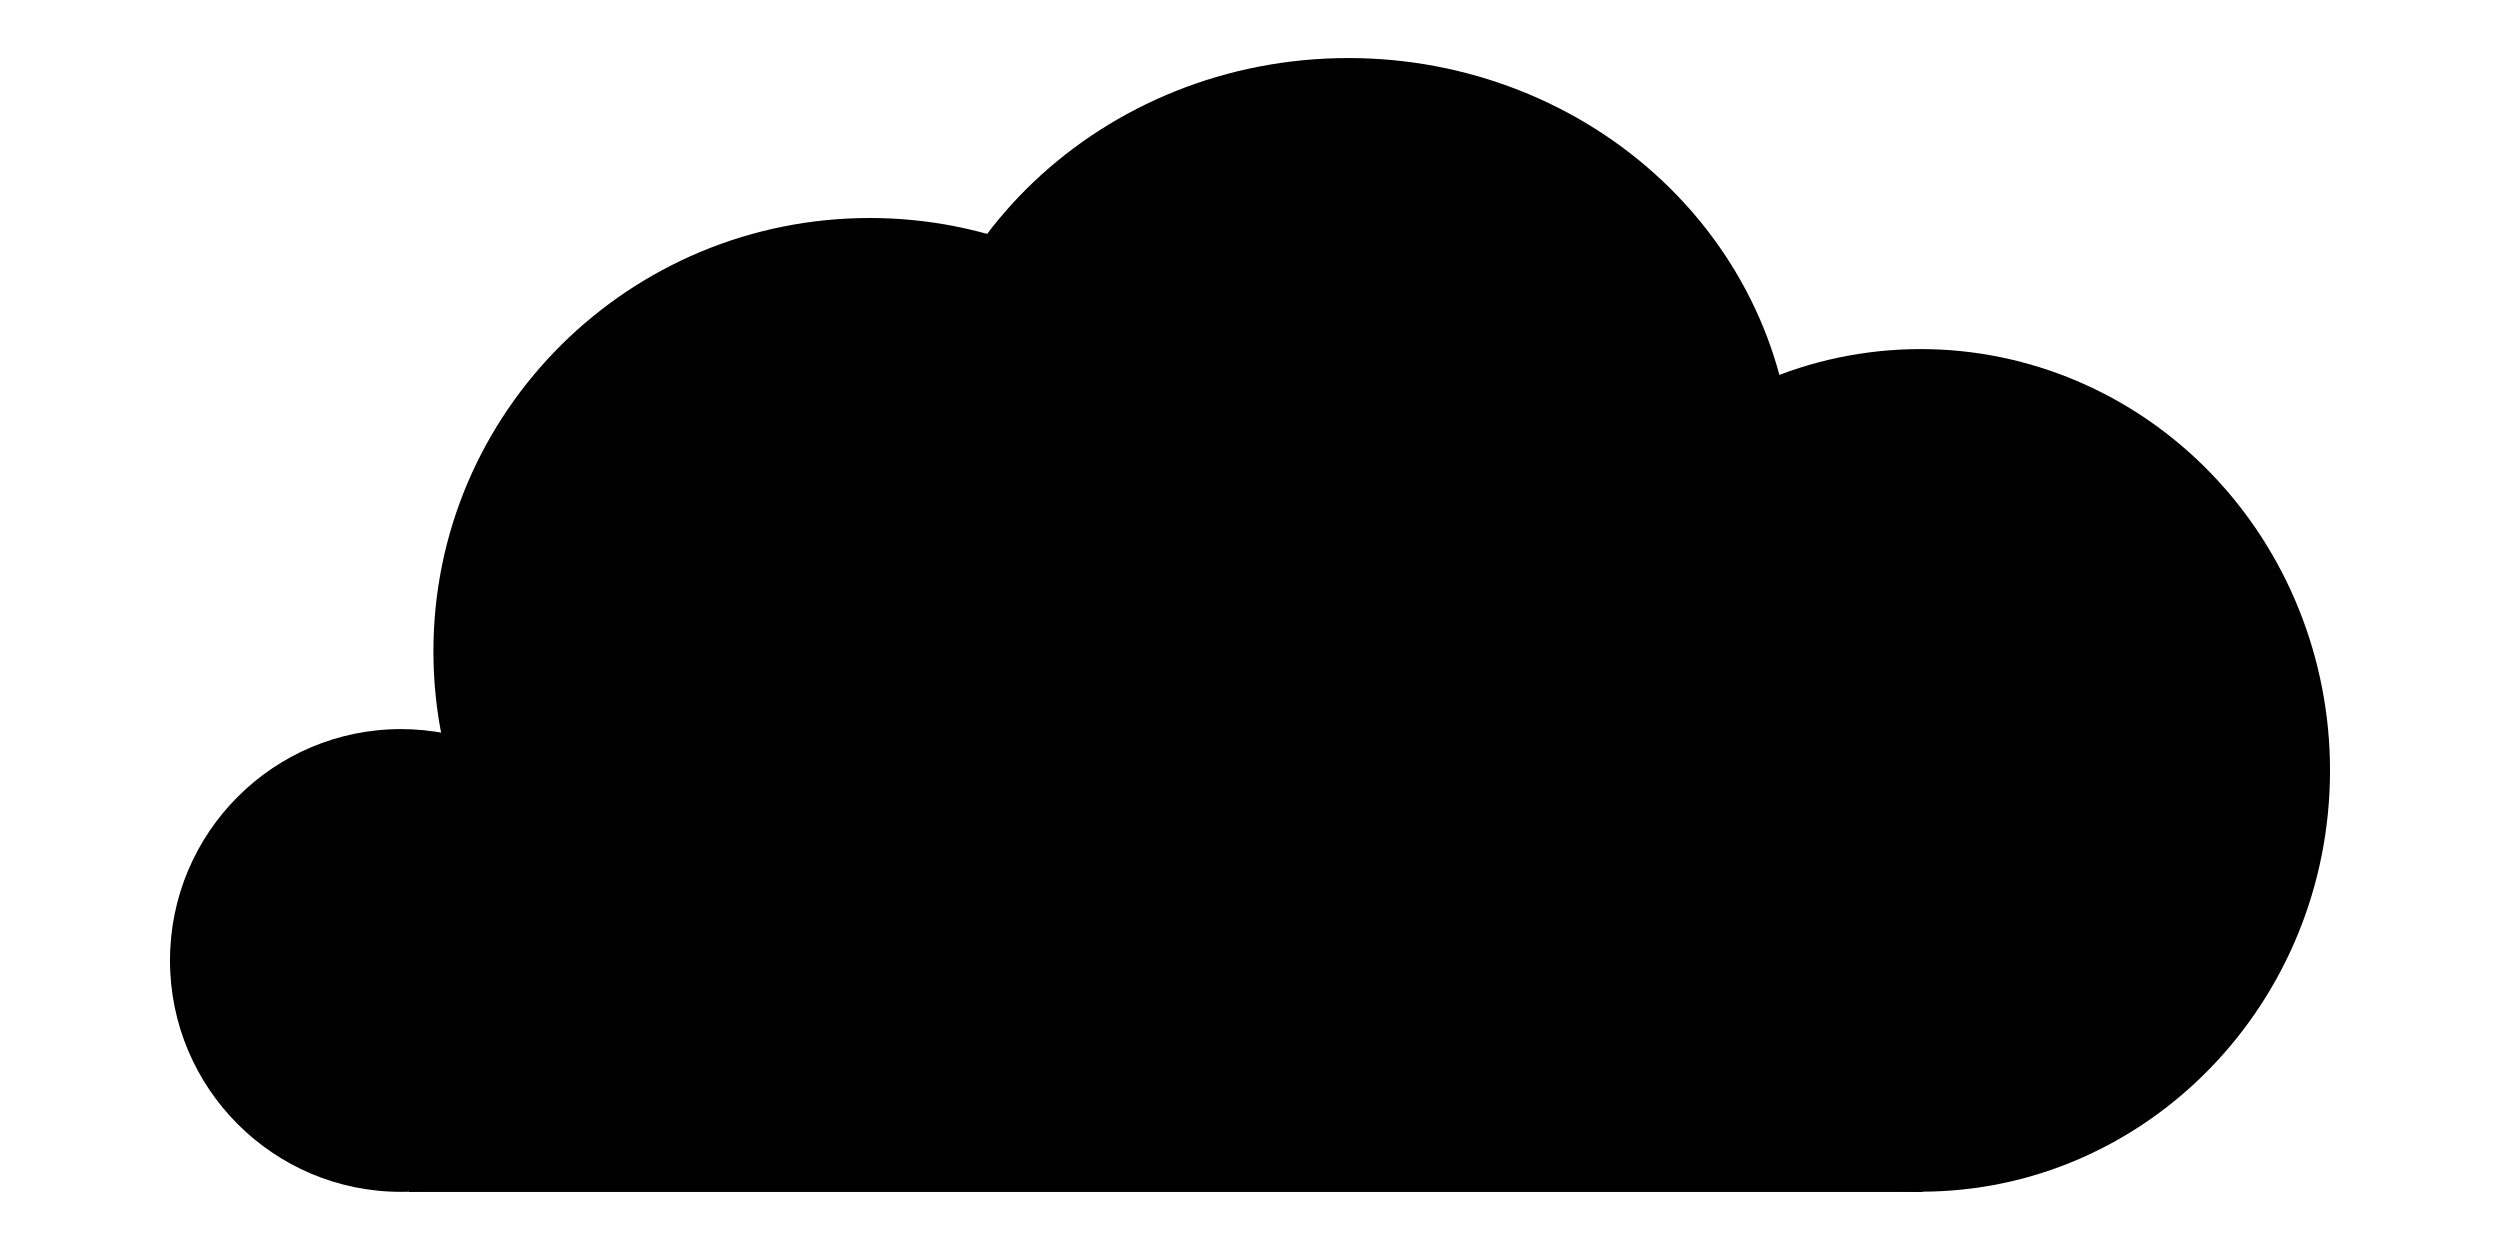 <svg version="1.1" viewBox="0.0 0.0 1000.0 500.0" fill="none" stroke="none" stroke-linecap="square" stroke-miterlimit="10" xmlns:xlink="http://www.w3.org/1999/xlink" xmlns="http://www.w3.org/2000/svg"><clipPath id="p.0"><path d="m0 0l1000.0 0l0 500.0l-1000.0 0l0 -500.0z" clip-rule="nonzero"/></clipPath><g clip-path="url(#p.0)"><path fill="#000000" fill-opacity="0.0" d="m0 0l1000.0 0l0 500.0l-1000.0 0z" fill-rule="evenodd"/><path fill="#000000" d="m415.263 308.745l0 0c0 -61.369 50.891 -111.118 113.669 -111.118l0 0c30.147 0 59.059 11.707 80.376 32.546c21.317 20.839 33.293 49.102 33.293 78.572l0 0c0 61.369 -50.891 111.118 -113.669 111.118l0 0c-62.778 0 -113.669 -49.749 -113.669 -111.118z" fill-rule="evenodd"/><path fill="#000000" d="m173.366 260.538l0 0c0 -95.732 78.177 -173.339 174.614 -173.339l0 0c46.311 0 90.724 18.262 123.471 50.77c32.747 32.507 51.143 76.597 51.143 122.569l0 0c0 95.732 -78.177 173.339 -174.614 173.339l0 0c-96.437 0 -174.614 -77.606 -174.614 -173.339z" fill-rule="evenodd"/><path fill="#000000" d="m67.997 384.187l0 0c0 -51.115 41.373 -92.551 92.409 -92.551l0 0c24.509 0 48.013 9.751 65.343 27.108c17.33 17.357 27.066 40.897 27.066 65.444l0 0c0 51.115 -41.373 92.551 -92.409 92.551l0 0c-51.036 0 -92.409 -41.437 -92.409 -92.551z" fill-rule="evenodd"/><path fill="#000000" d="m163.628 372.178l605.48 0l0 104.598l-605.48 0z" fill-rule="evenodd"/><path fill="#000000" d="m361.562 191.741l0 0c0 -93.071 79.637 -168.52 177.874 -168.52l0 0c47.175 0 92.418 17.755 125.776 49.358c33.358 31.604 52.098 74.467 52.098 119.161l0 0c0 93.071 -79.637 168.52 -177.874 168.52l0 0c-98.237 0 -177.874 -75.449 -177.874 -168.52z" fill-rule="evenodd"/><path fill="#000000" d="m604.602 308.157l0 0c0 -93.071 73.291 -168.52 163.701 -168.52l0 0c43.416 0 85.054 17.755 115.754 49.358c30.7 31.604 47.947 74.467 47.947 119.161l0 0c0 93.071 -73.291 168.52 -163.701 168.52l0 0c-90.409 0 -163.701 -75.449 -163.701 -168.52z" fill-rule="evenodd"/></g></svg>